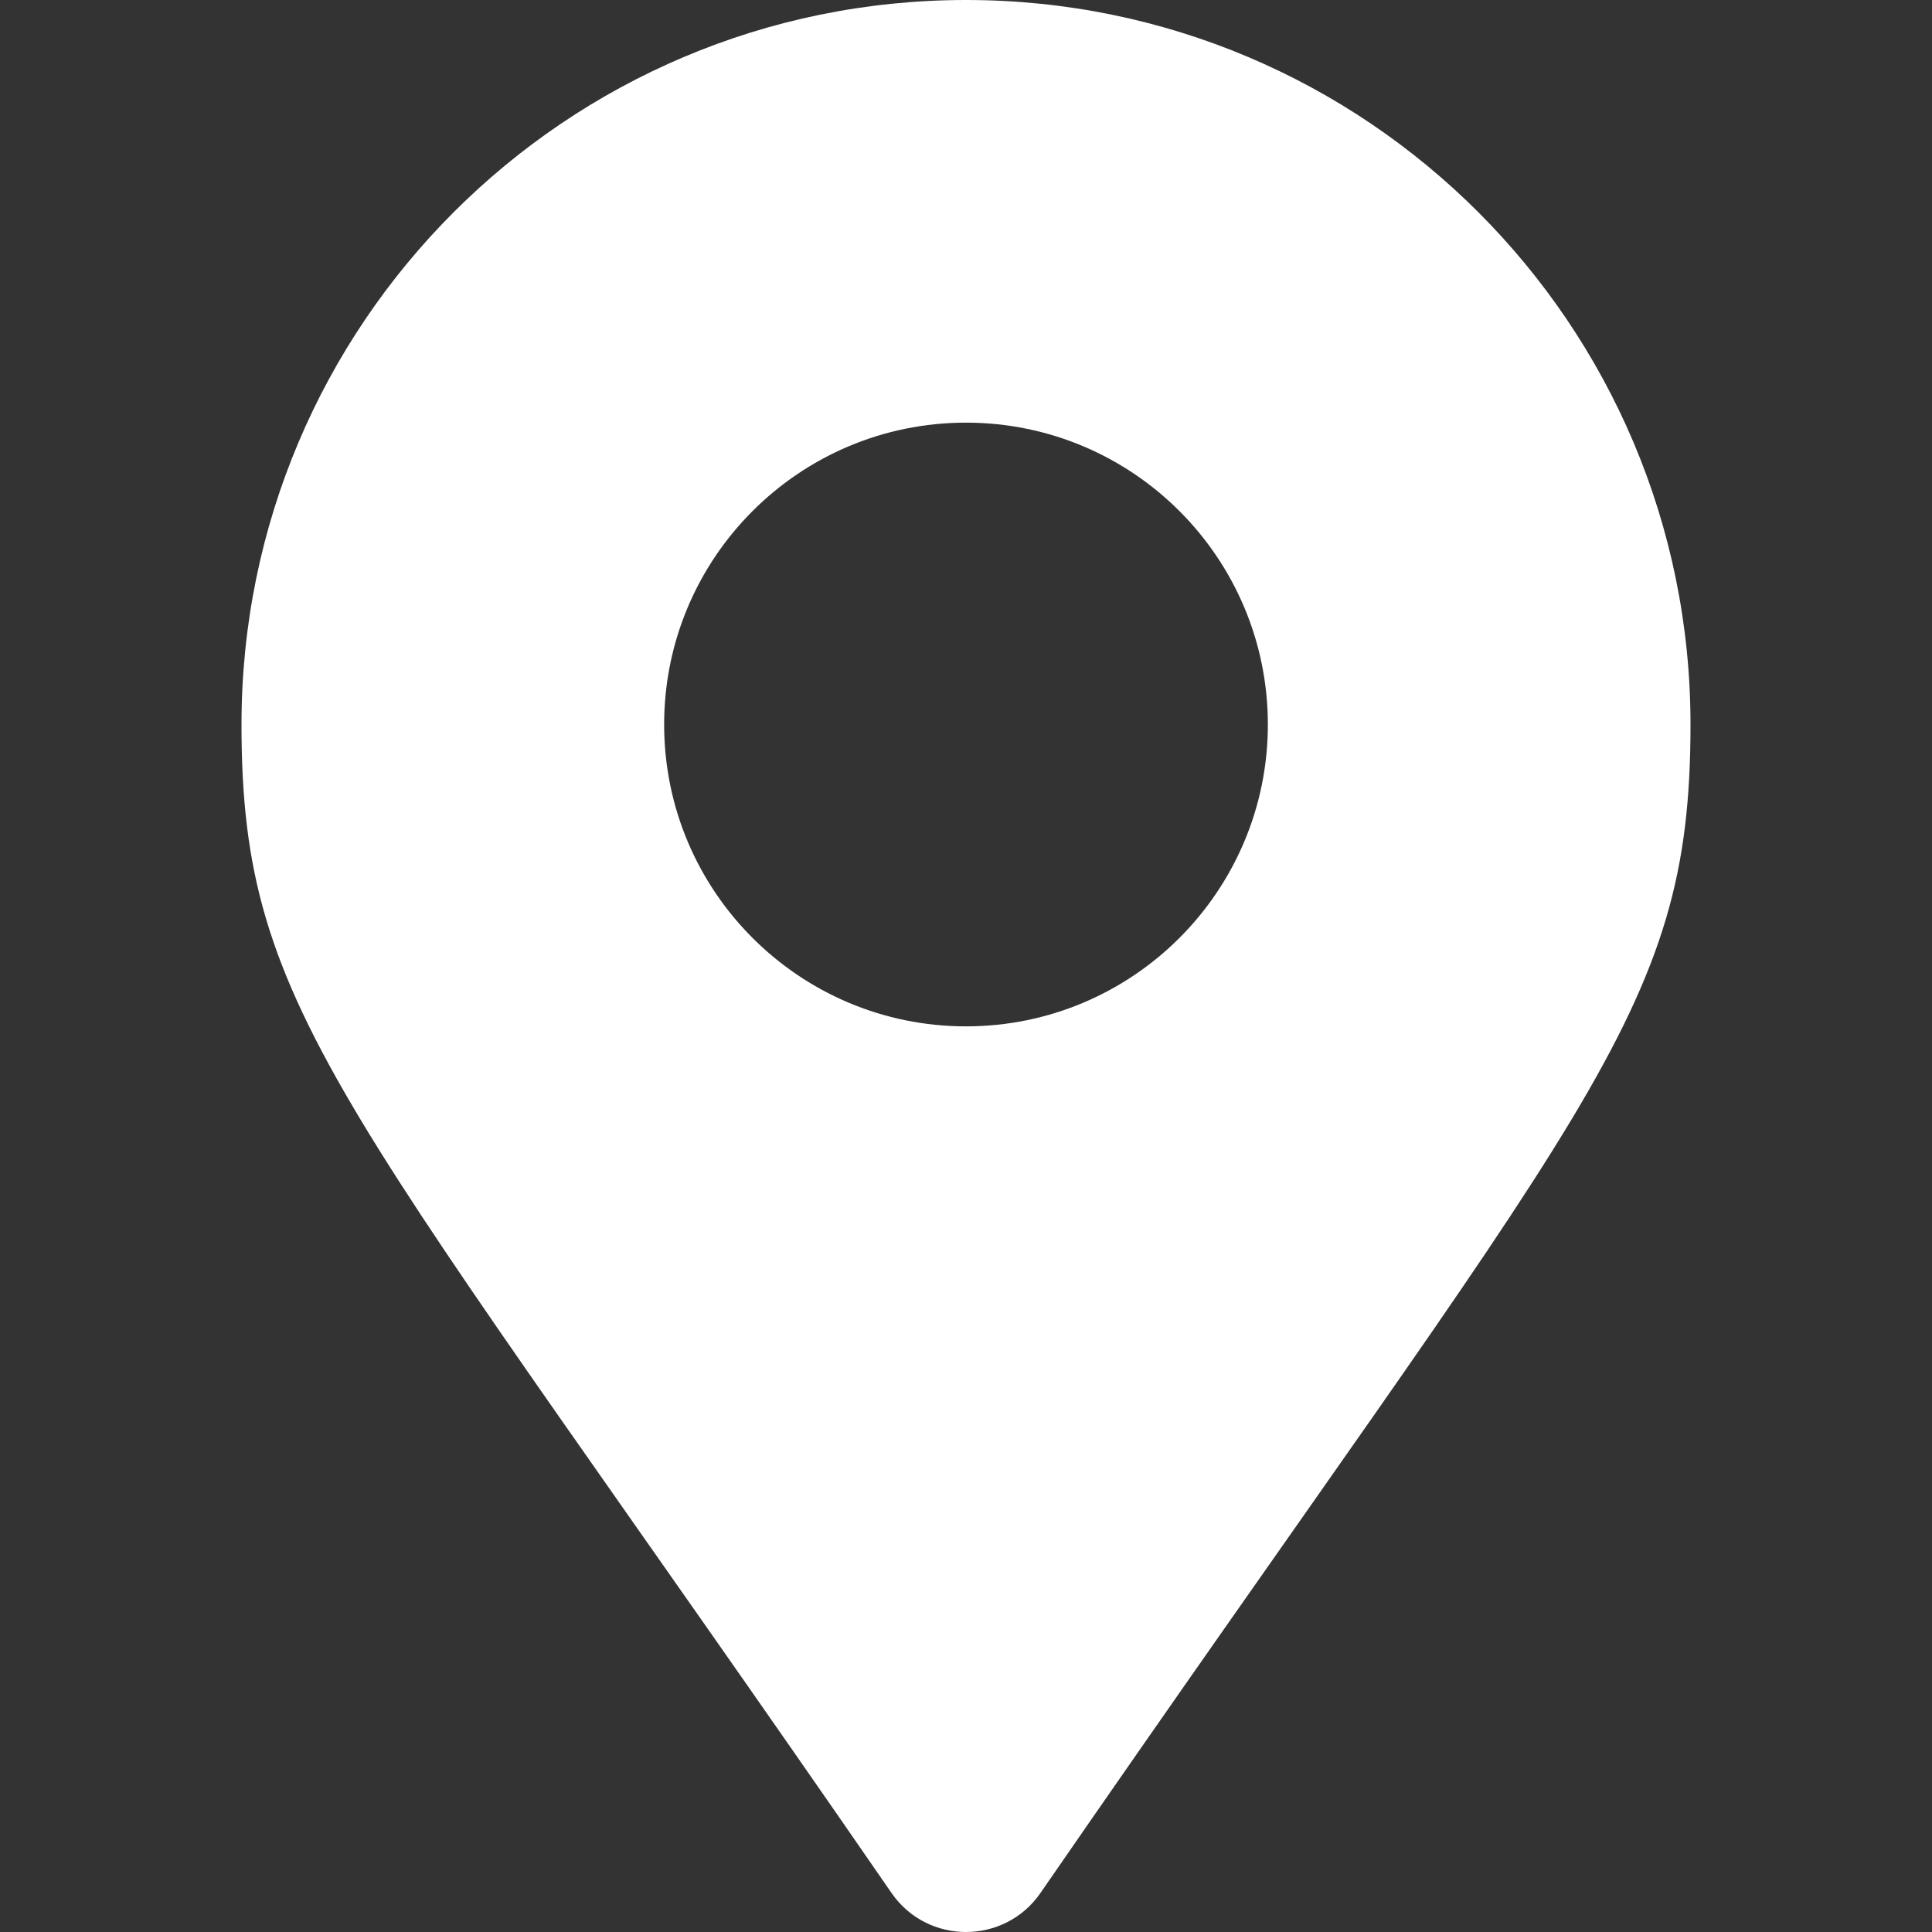 <svg width="25" height="25" viewBox="0 0 25 25" fill="none" xmlns="http://www.w3.org/2000/svg">
<rect x="0" y="0" width="25" height="25" fill="#333333" stroke="none"/>
<g clip-path="url(#clip0_311_51)">
<path d="M11.537 24.496C4.442 14.21 3.125 13.155 3.125 9.375C3.125 4.197 7.322 0 12.5 0C17.678 0 21.875 4.197 21.875 9.375C21.875 13.155 20.558 14.21 13.463 24.496C12.998 25.168 12.002 25.168 11.537 24.496ZM12.5 13.281C14.657 13.281 16.406 11.532 16.406 9.375C16.406 7.218 14.657 5.469 12.5 5.469C10.343 5.469 8.594 7.218 8.594 9.375C8.594 11.532 10.343 13.281 12.5 13.281Z" fill="white"/>
</g>
<defs>
<clipPath id="clip0_311_51">
<rect width="25" height="25" fill="white"/>
</clipPath>
</defs>
</svg>

